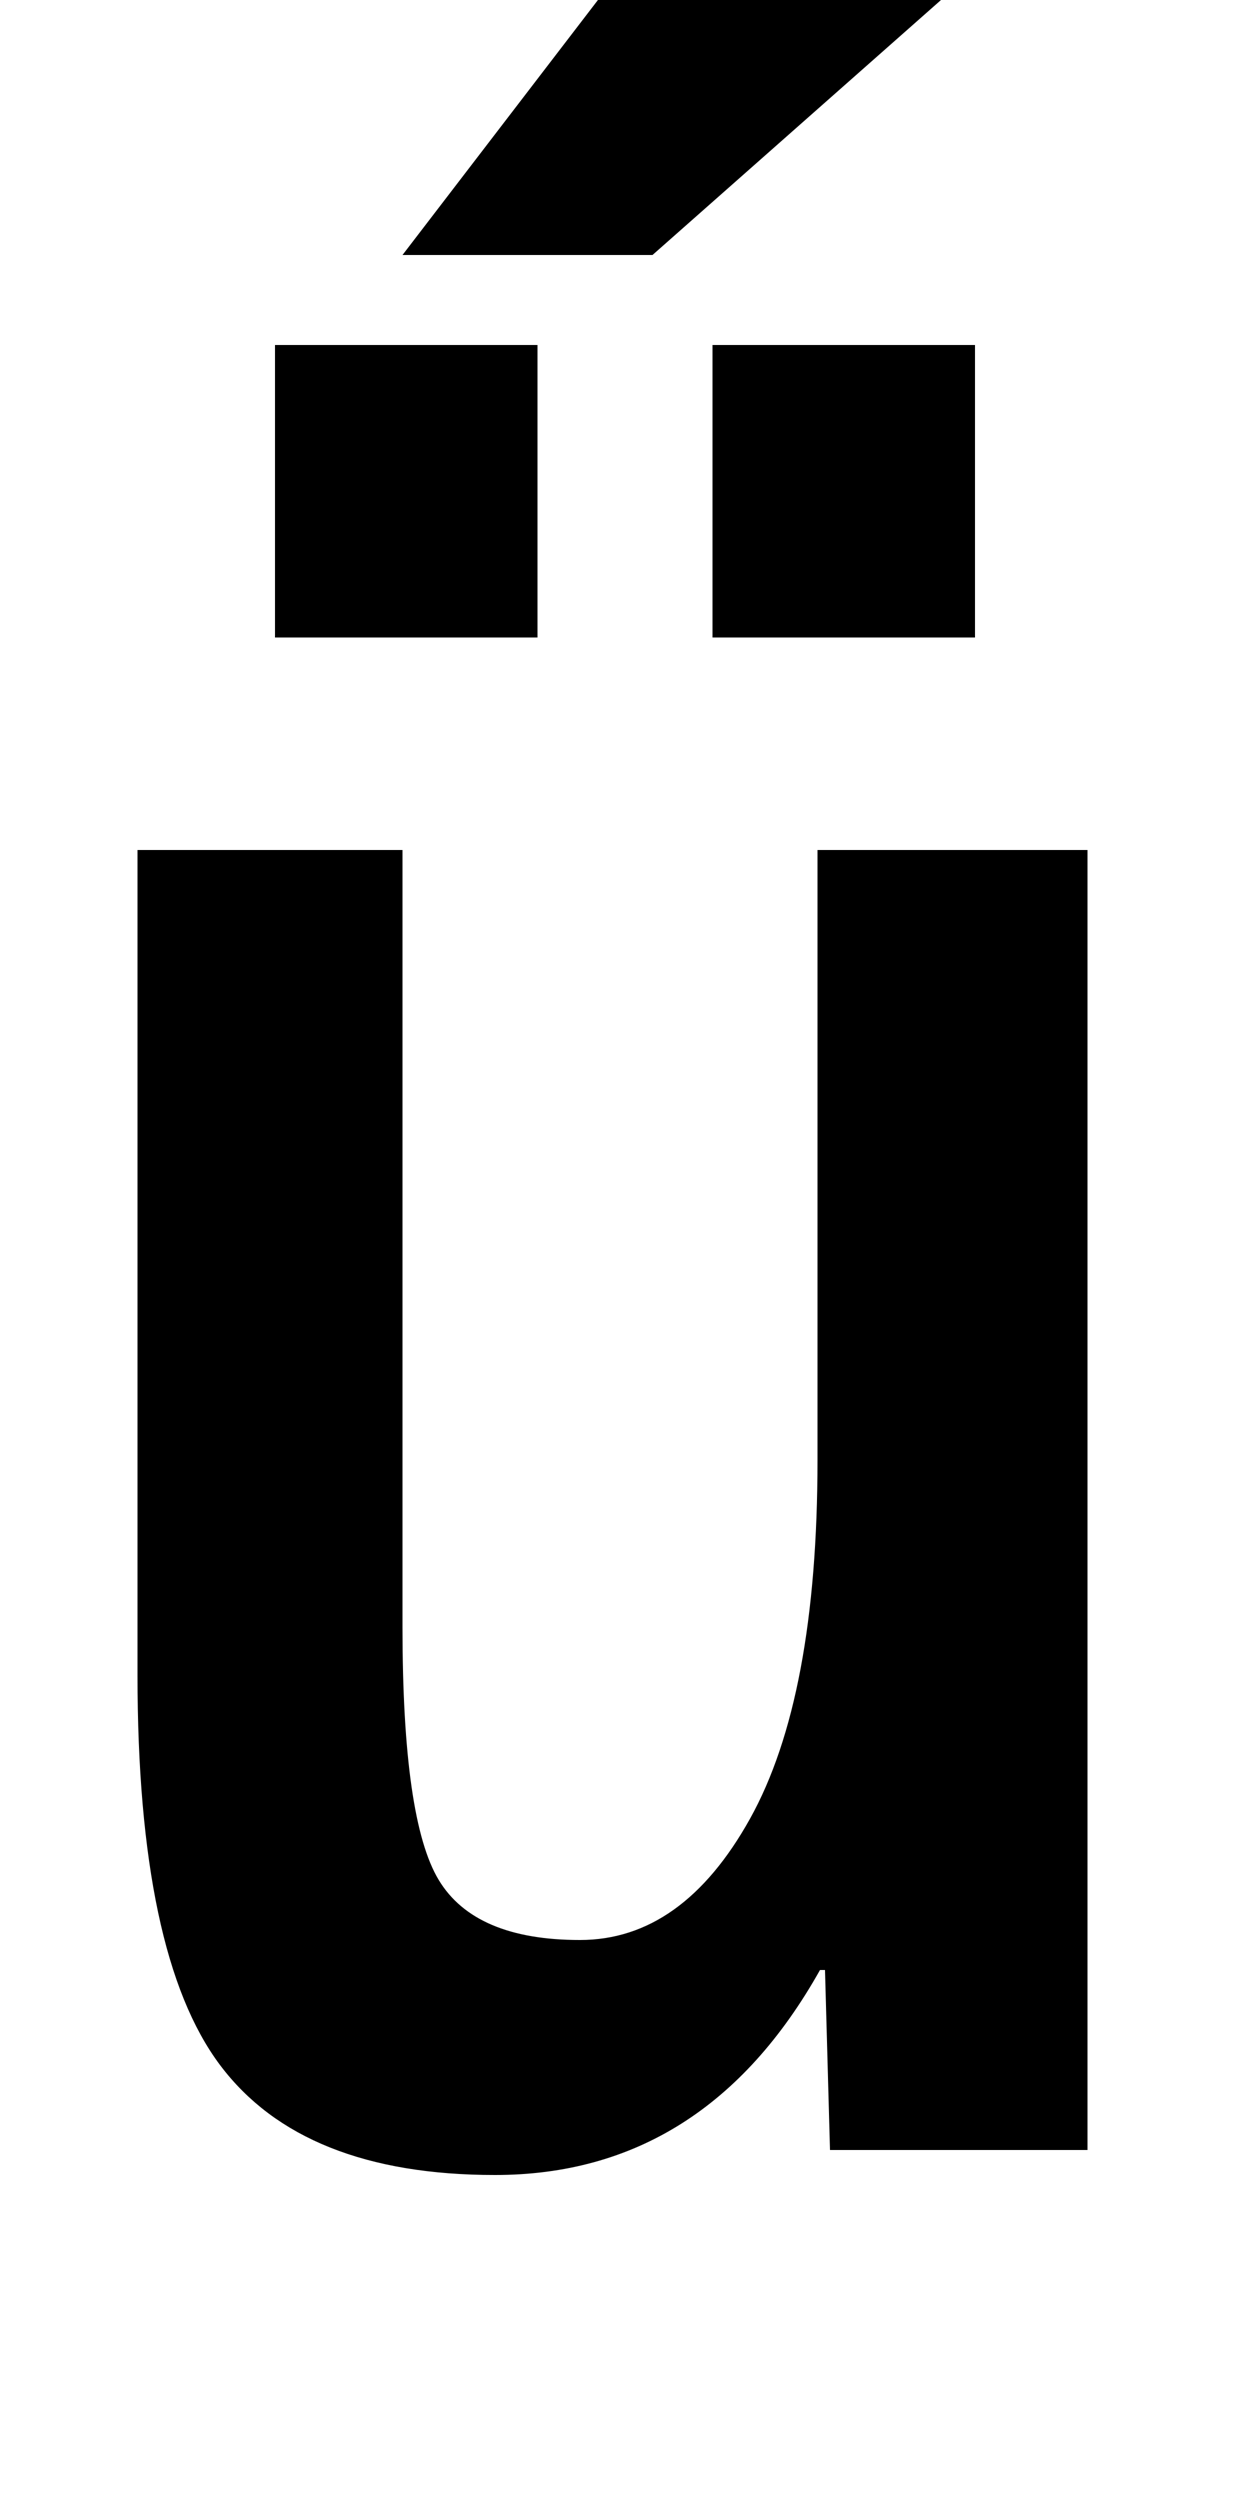 <svg xmlns="http://www.w3.org/2000/svg" viewBox="0 -860 500 1000">
    <path d="M285 605V722H390V605H285ZM110 605V722H215V605H110ZM416 895 261 758H161L266 895H416ZM55 520H161V209Q161 132 175.5 108.0Q190 84 232 84Q273 84 300.0 132.5Q327 181 327 276V520H435V0H332L330 72H328Q282 -10 198 -10Q121 -10 88.0 34.0Q55 78 55 190V520Z" transform="scale(1, -1)"/>
</svg>
